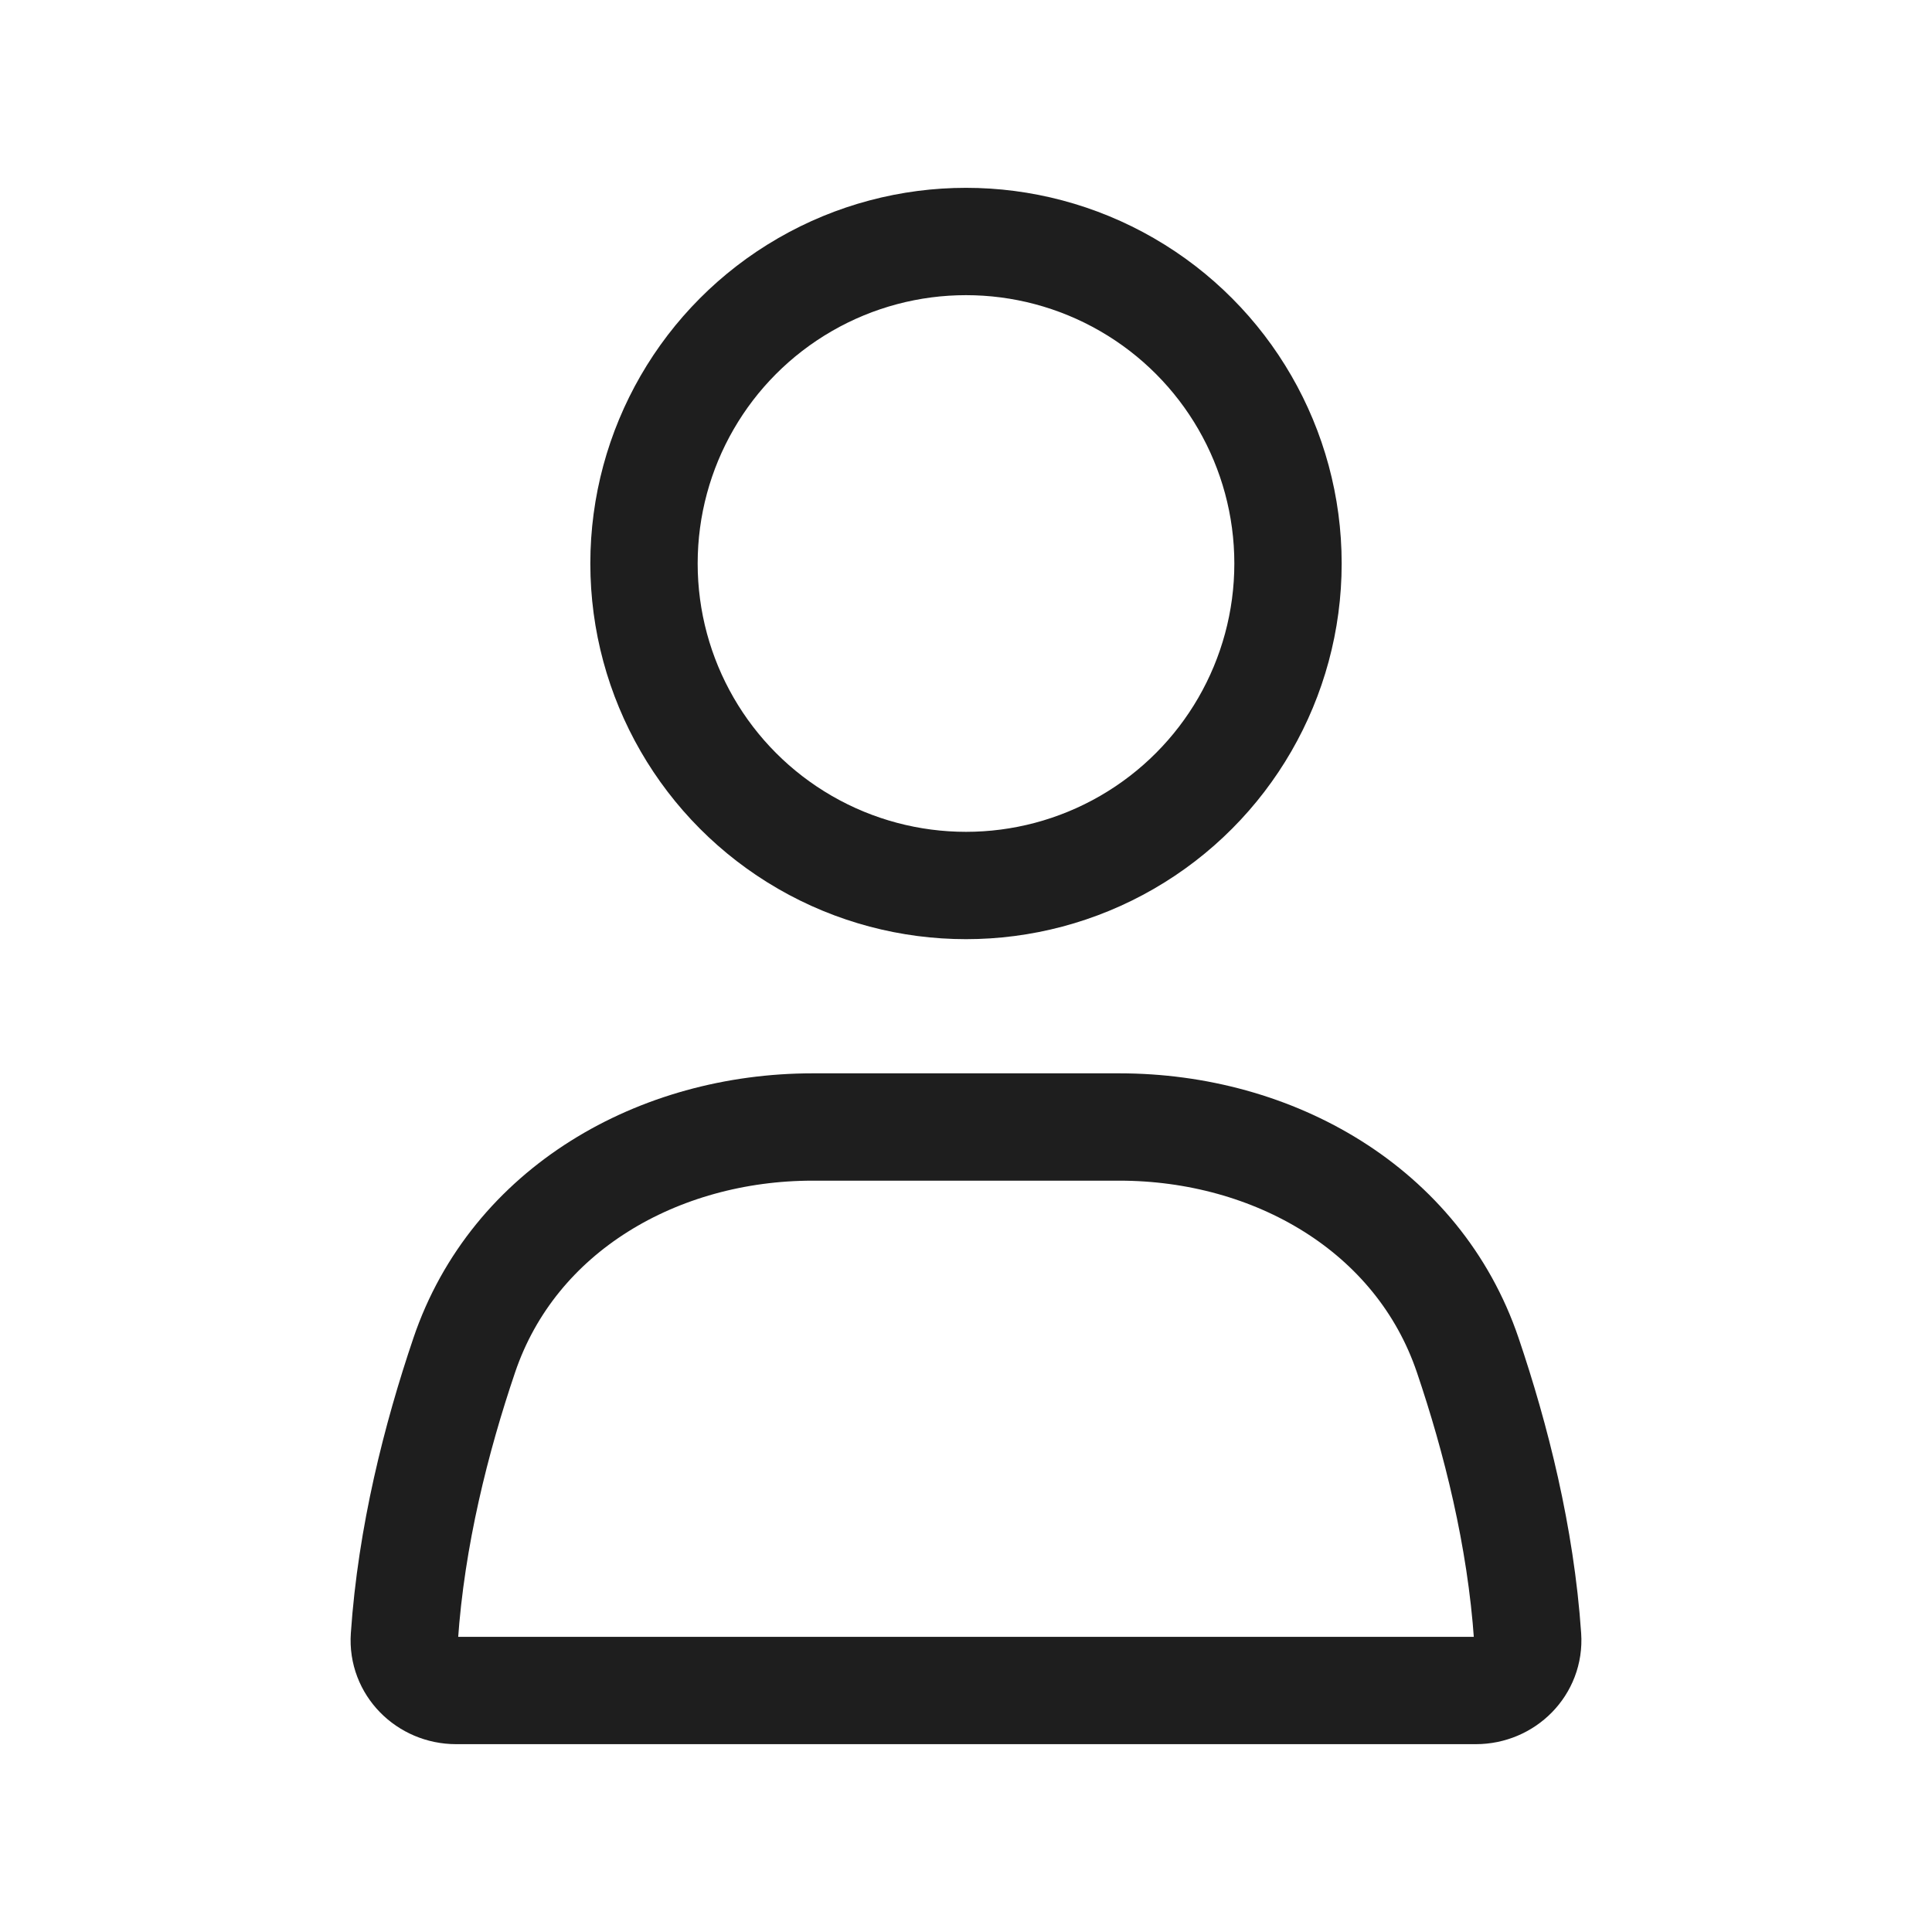 <svg width="36" height="36" viewBox="0 0 36 36" fill="none" xmlns="http://www.w3.org/2000/svg">
    <circle cx="18" cy="10.5" r="6" stroke="#1E1E1E" stroke-width="2" stroke-linecap="round" />
    <path
        d="M8.651 25.251C9.573 22.532 12.272 21 15.143 21H20.857C23.728 21 26.427 22.532 27.349 25.251C27.873 26.797 28.337 28.628 28.465 30.501C28.503 31.052 28.052 31.5 27.5 31.5H8.5C7.948 31.5 7.497 31.052 7.535 30.501C7.663 28.628 8.127 26.797 8.651 25.251Z"
        stroke="#1E1E1E" stroke-width="2" stroke-linecap="round" />
</svg>
